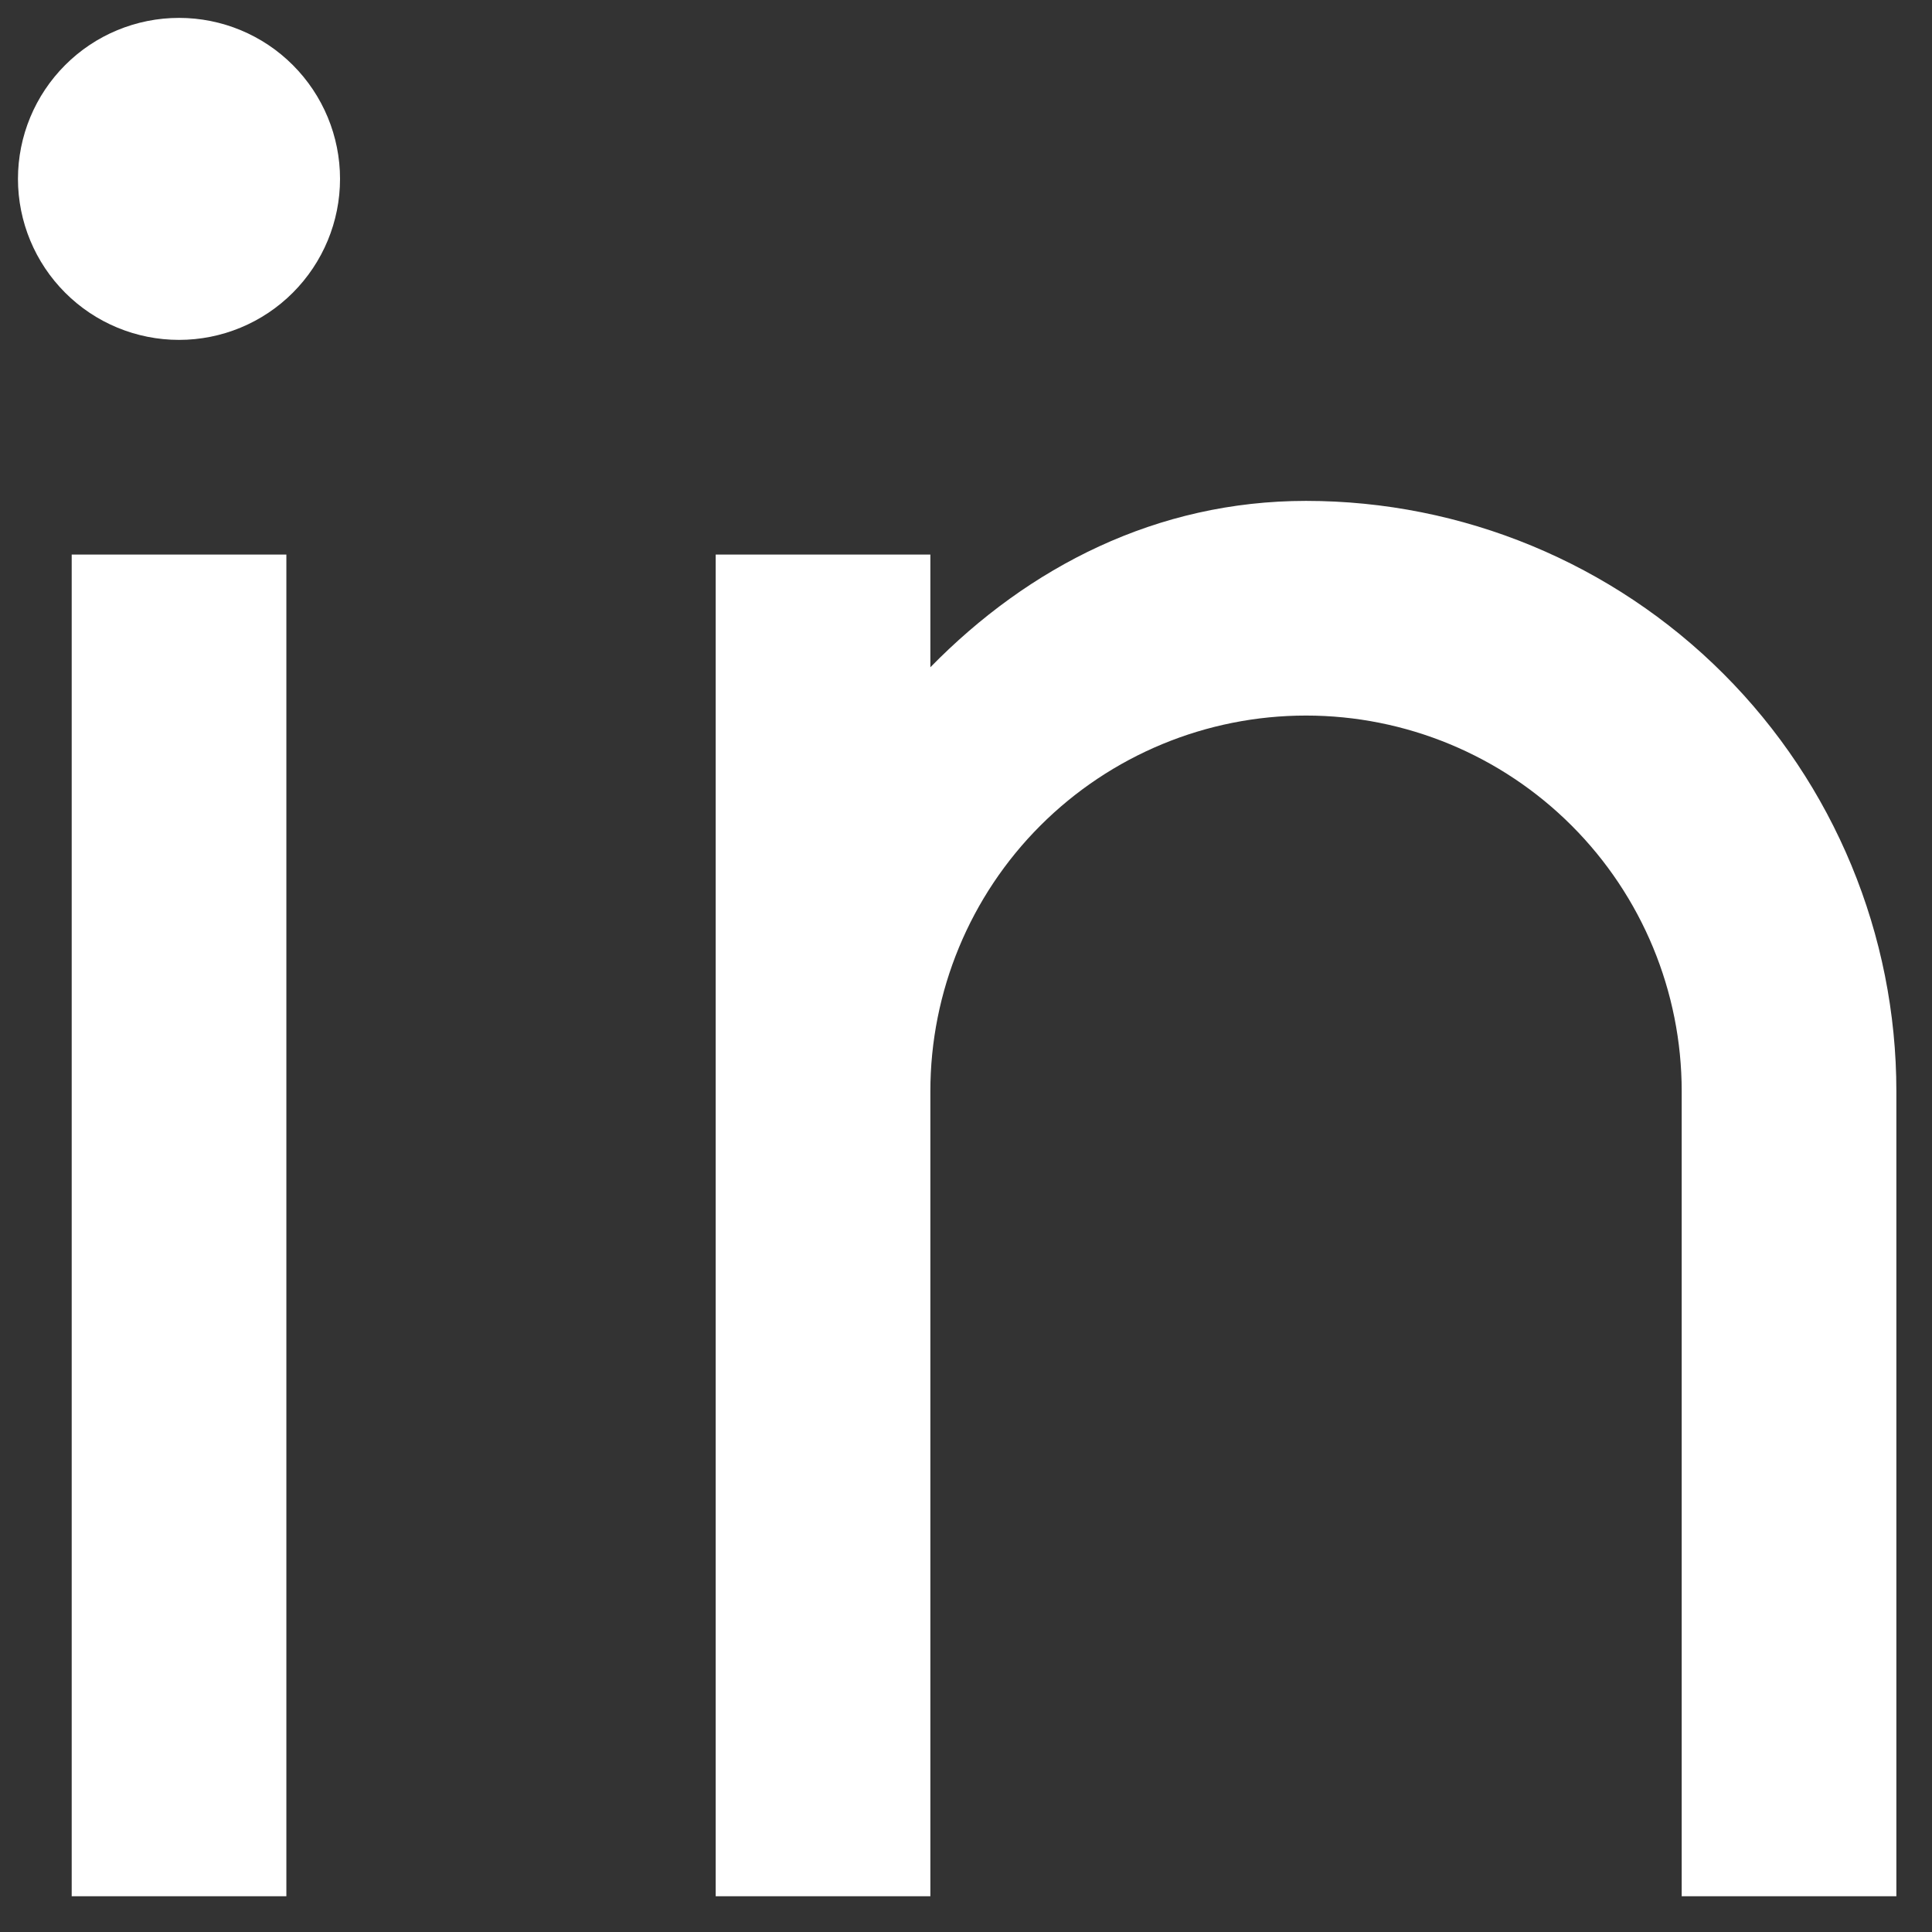 <svg width="27" height="27" viewBox="0 0 27 27" fill="none" xmlns="http://www.w3.org/2000/svg">
<rect x="0" y="0" width="27" height="27" fill="#333333" stroke="none"/>
<path d="M13.002 9.325C14.377 7.92 16.168 7 18.252 7C20.439 7 22.538 7.869 24.085 9.416C25.632 10.963 26.502 13.062 26.502 15.25V26.5H23.502V15.25C23.502 13.858 22.948 12.522 21.964 11.538C20.979 10.553 19.644 10 18.252 10C16.859 10 15.524 10.553 14.539 11.538C13.555 12.522 13.002 13.858 13.002 15.25V26.5H10.002V7.75H13.002V9.325ZM2.502 4.75C1.905 4.75 1.332 4.513 0.911 4.091C0.489 3.669 0.251 3.097 0.251 2.5C0.251 1.903 0.489 1.331 0.911 0.909C1.332 0.487 1.905 0.25 2.502 0.25C3.098 0.25 3.671 0.487 4.092 0.909C4.514 1.331 4.752 1.903 4.752 2.5C4.752 3.097 4.514 3.669 4.092 4.091C3.671 4.513 3.098 4.75 2.502 4.75ZM1.002 7.75H4.002V26.5H1.002V7.75Z" fill="white"/>
</svg>
